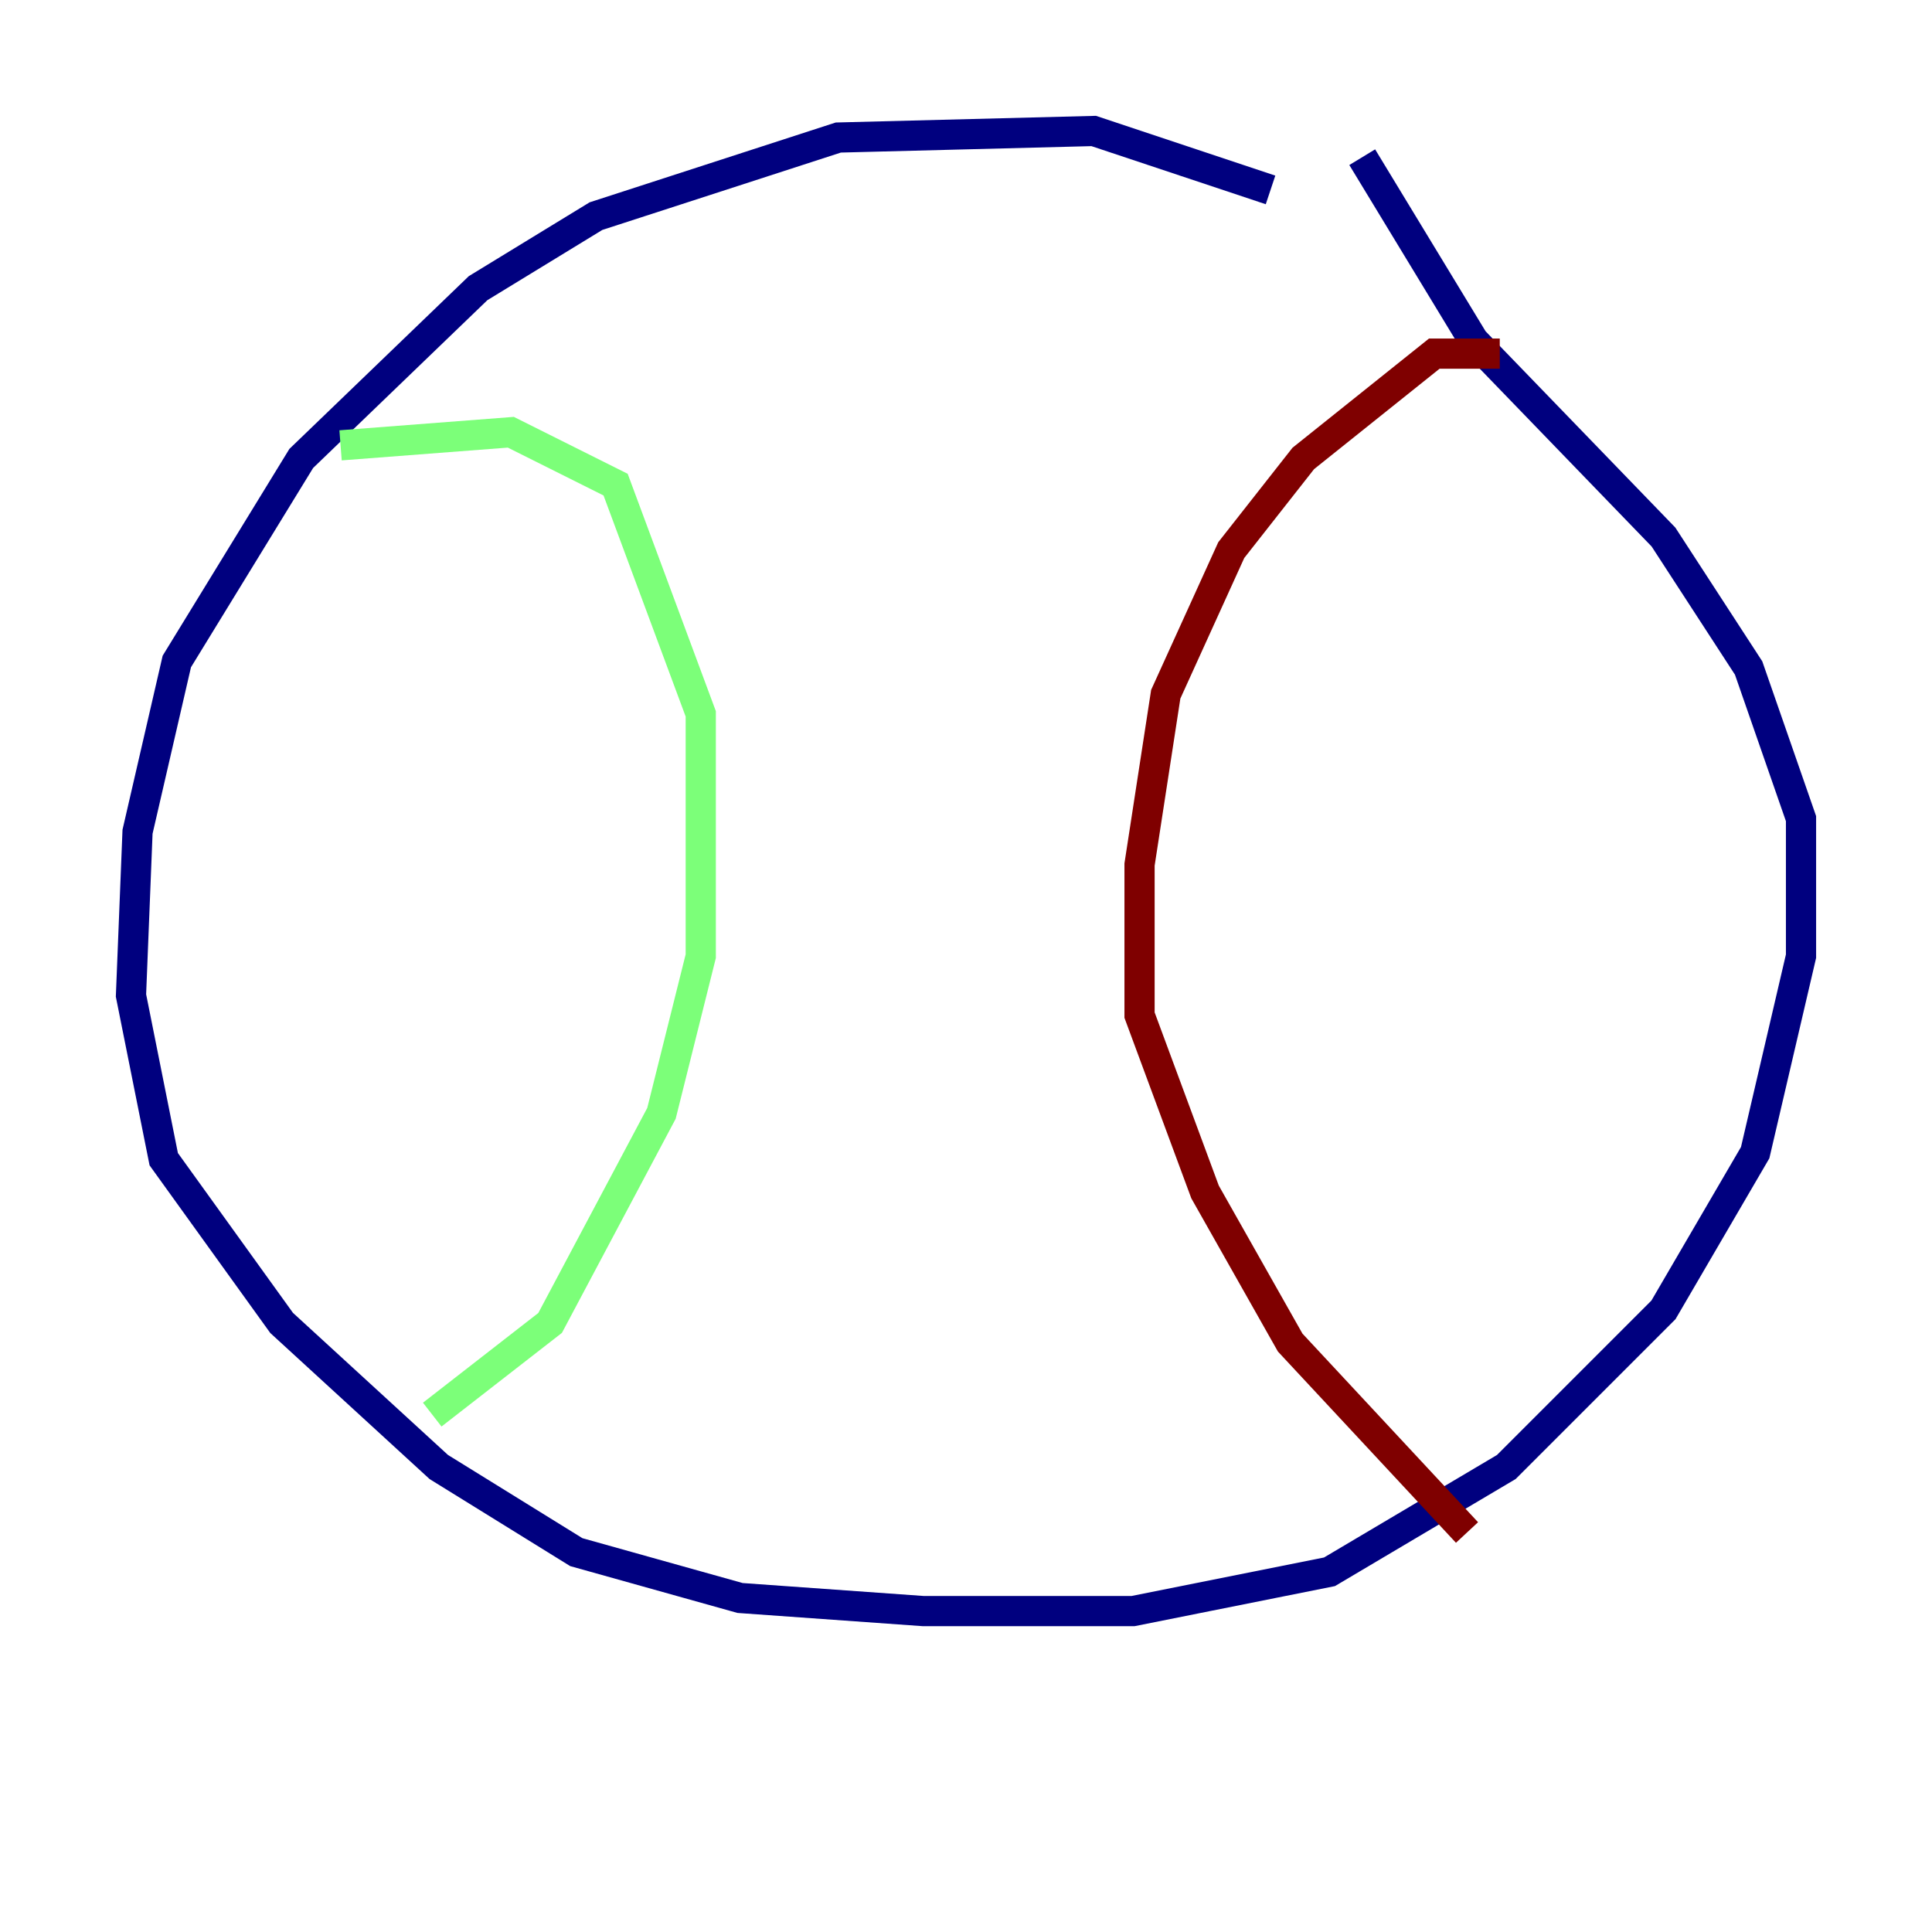 <?xml version="1.0" encoding="utf-8" ?>
<svg baseProfile="tiny" height="128" version="1.2" viewBox="0,0,128,128" width="128" xmlns="http://www.w3.org/2000/svg" xmlns:ev="http://www.w3.org/2001/xml-events" xmlns:xlink="http://www.w3.org/1999/xlink"><defs /><polyline fill="none" points="84.176,12.583 72.461,8.678 55.539,9.112 39.485,14.319 31.675,19.091 19.959,30.373 11.715,43.824 9.112,55.105 8.678,65.953 10.848,76.8 18.658,87.647 29.071,97.193 38.183,102.834 49.031,105.871 61.18,106.739 75.064,106.739 88.081,104.136 99.797,97.193 110.21,86.78 116.285,76.366 119.322,63.349 119.322,54.237 115.851,44.258 110.21,35.58 97.627,22.563 90.251,10.414" stroke="#00007f" stroke-width="2" /><polyline fill="none" points="22.563,29.505 33.844,28.637 40.786,32.108 46.427,47.295 46.427,63.349 43.824,73.763 36.447,87.647 28.637,93.722" stroke="#7cff79" stroke-width="2" /><polyline fill="none" points="99.363,23.43 95.024,23.43 86.346,30.373 81.573,36.447 77.234,45.993 75.498,57.275 75.498,67.254 79.837,78.969 85.478,88.949 97.193,101.532" stroke="#7f0000" stroke-width="2" /></svg>